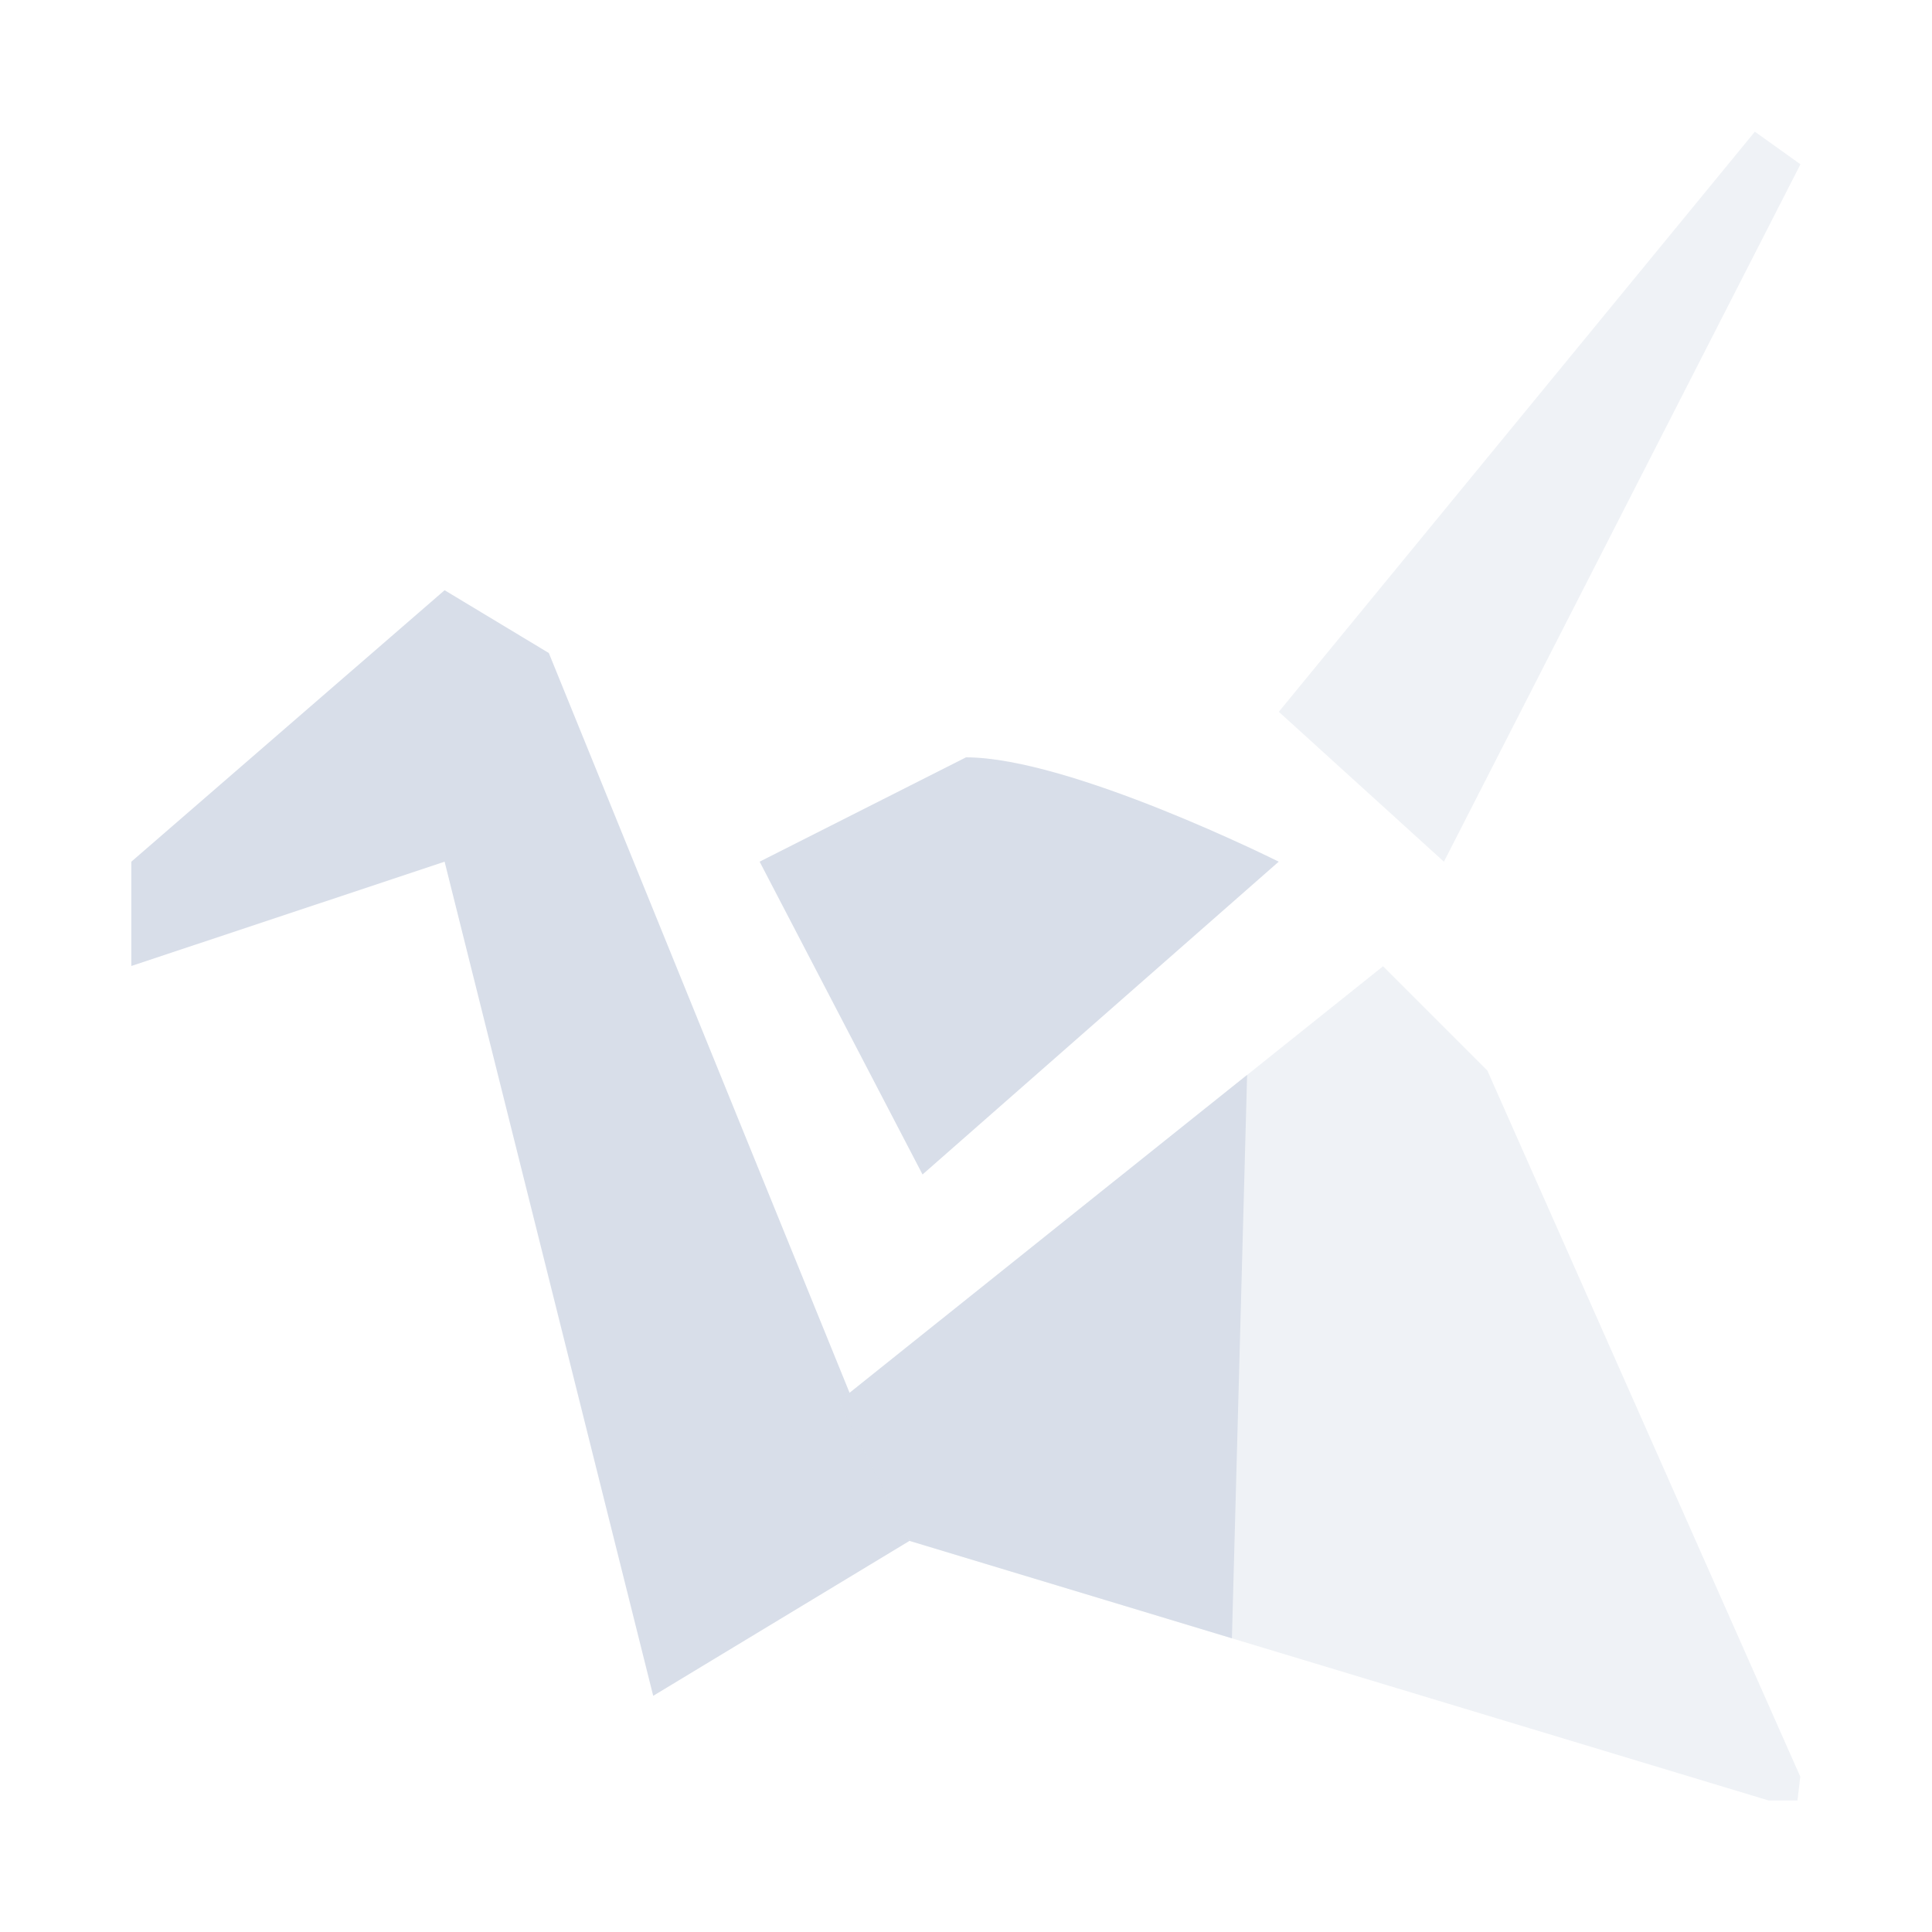 <svg enable-background="new 0 0 24 24" viewBox="0 0 22 22" xmlns="http://www.w3.org/2000/svg">
 <polygon transform="matrix(.883 0 0 .883 .405 .735)" points="18.162 10.28 16.033 8.347 22.172 0.866 22.76 1.286" fill="#d8dee9" opacity=".4"/>
 <path transform="matrix(.883 0 0 .883 .405 .735)" d="m5.275 10.28-4.04 1.345v-1.345l4.04-3.501 1.344 0.81 4.654 11.448-3.308 2z" fill="#d8dee9"/>
 <path transform="matrix(.883 0 0 .883 .405 .735)" d="m15.624 13.03-1.755 1.403-3.51 2.807 0.914 1.799 2.77 0.837 1.385 0.419" fill="#d8dee9"/>
 <path d="m10.505 13.374-1.855-3.562 2.35-1.188c1.187 0 3.561 1.188 3.561 1.188l-4.056 3.562z" fill="#d8dee9"/>
 <path d="m20.5 20.231-3.563-8.04-1.188-1.188-6.198 4.956 0.807 1.588 9.784 2.956h0.326" fill="#d8dee9" opacity=".4"/>
</svg>
